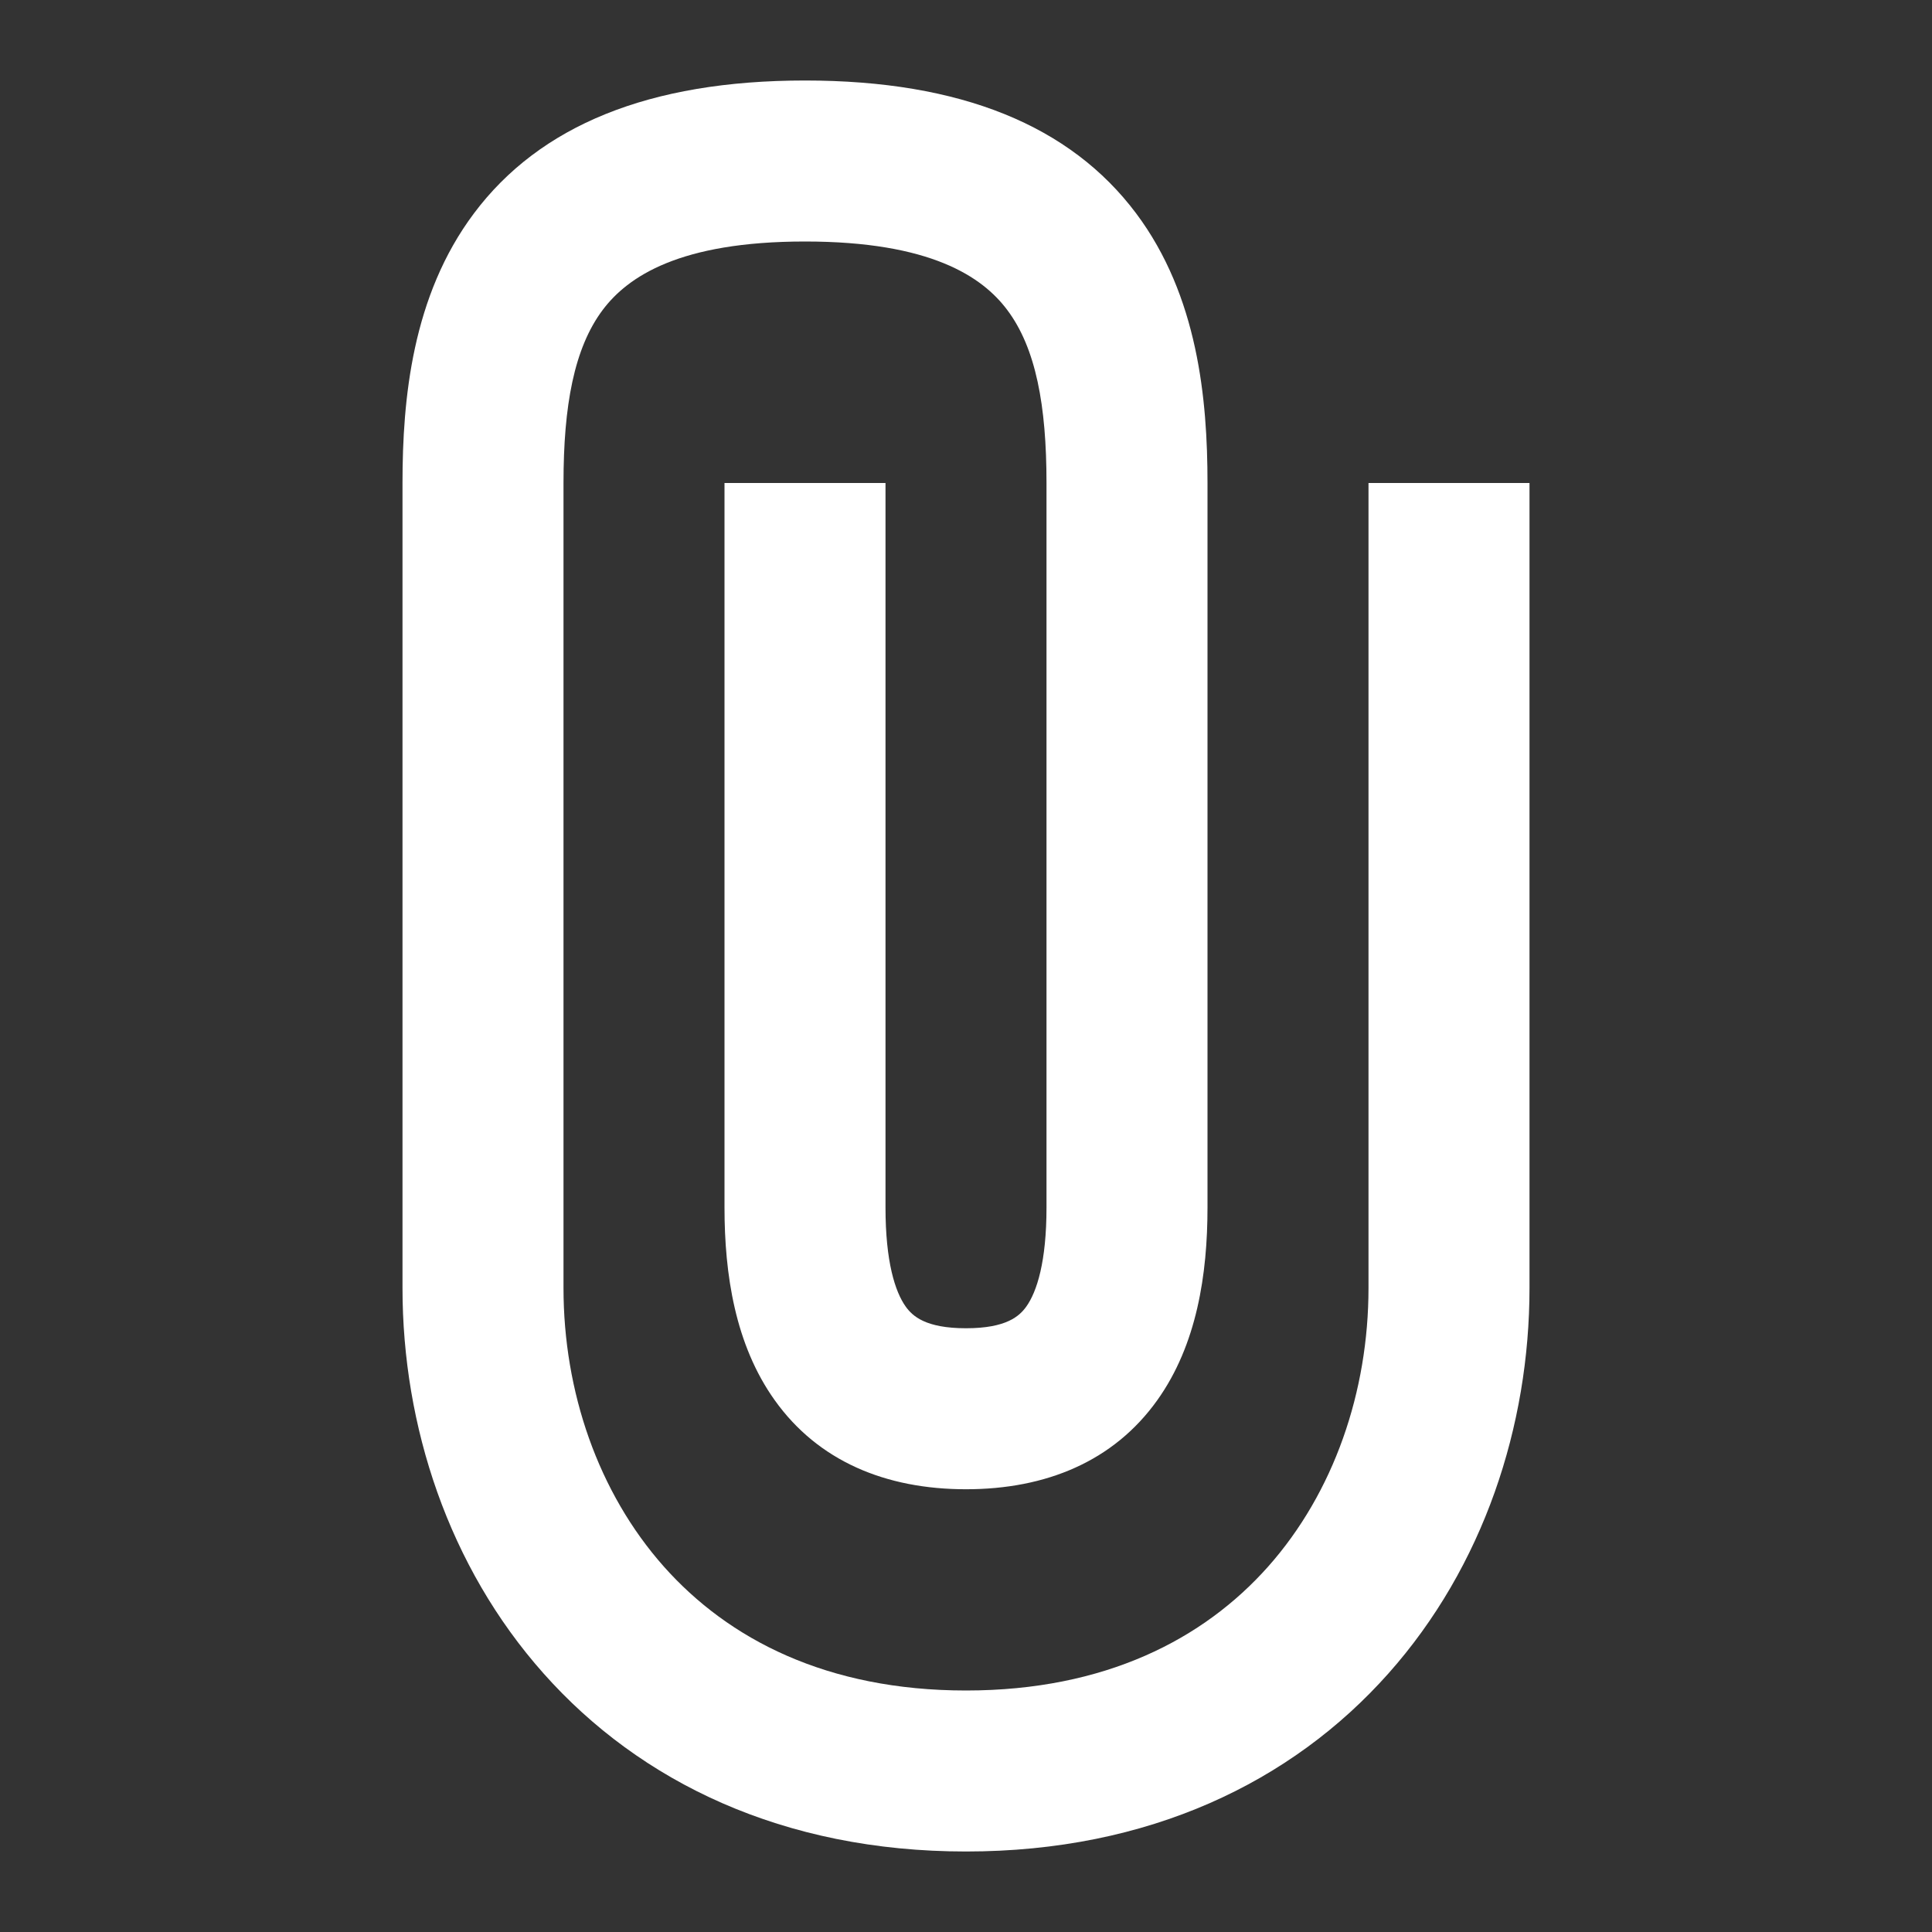 <svg width="24" height="24" viewBox="0 0 24 24" fill="none" xmlns="http://www.w3.org/2000/svg">
<rect x="0" y="0" width="24" height="24" fill="#333333" stroke="none"/>
<path fill-rule="evenodd" clip-rule="evenodd" d="M7.487 3.85C7.131 4.325 7 5.04 7 6V16C7 17.287 7.43 18.541 8.247 19.461C9.048 20.362 10.271 21 12 21C13.729 21 14.952 20.362 15.753 19.461C16.57 18.541 17 17.287 17 16V6H19V16C19 17.713 18.43 19.459 17.247 20.789C16.048 22.138 14.271 23 12 23C9.729 23 7.952 22.138 6.753 20.789C5.57 19.459 5 17.713 5 16V6C5 4.96 5.119 3.675 5.888 2.65C6.703 1.562 8.061 1 10 1C11.939 1 13.297 1.562 14.113 2.65C14.881 3.675 15 4.96 15 6V15C15 15.827 14.869 16.704 14.376 17.394C13.836 18.151 12.997 18.5 12 18.5C11.003 18.5 10.164 18.151 9.624 17.394C9.131 16.704 9 15.827 9 15V6H11V15C11 15.673 11.119 16.046 11.251 16.231C11.336 16.349 11.497 16.5 12 16.5C12.503 16.5 12.664 16.349 12.749 16.231C12.881 16.046 13 15.673 13 15V6C13 5.04 12.869 4.325 12.512 3.85C12.203 3.438 11.561 3 10 3C8.439 3 7.797 3.438 7.487 3.85Z" fill="white"/>
</svg>
